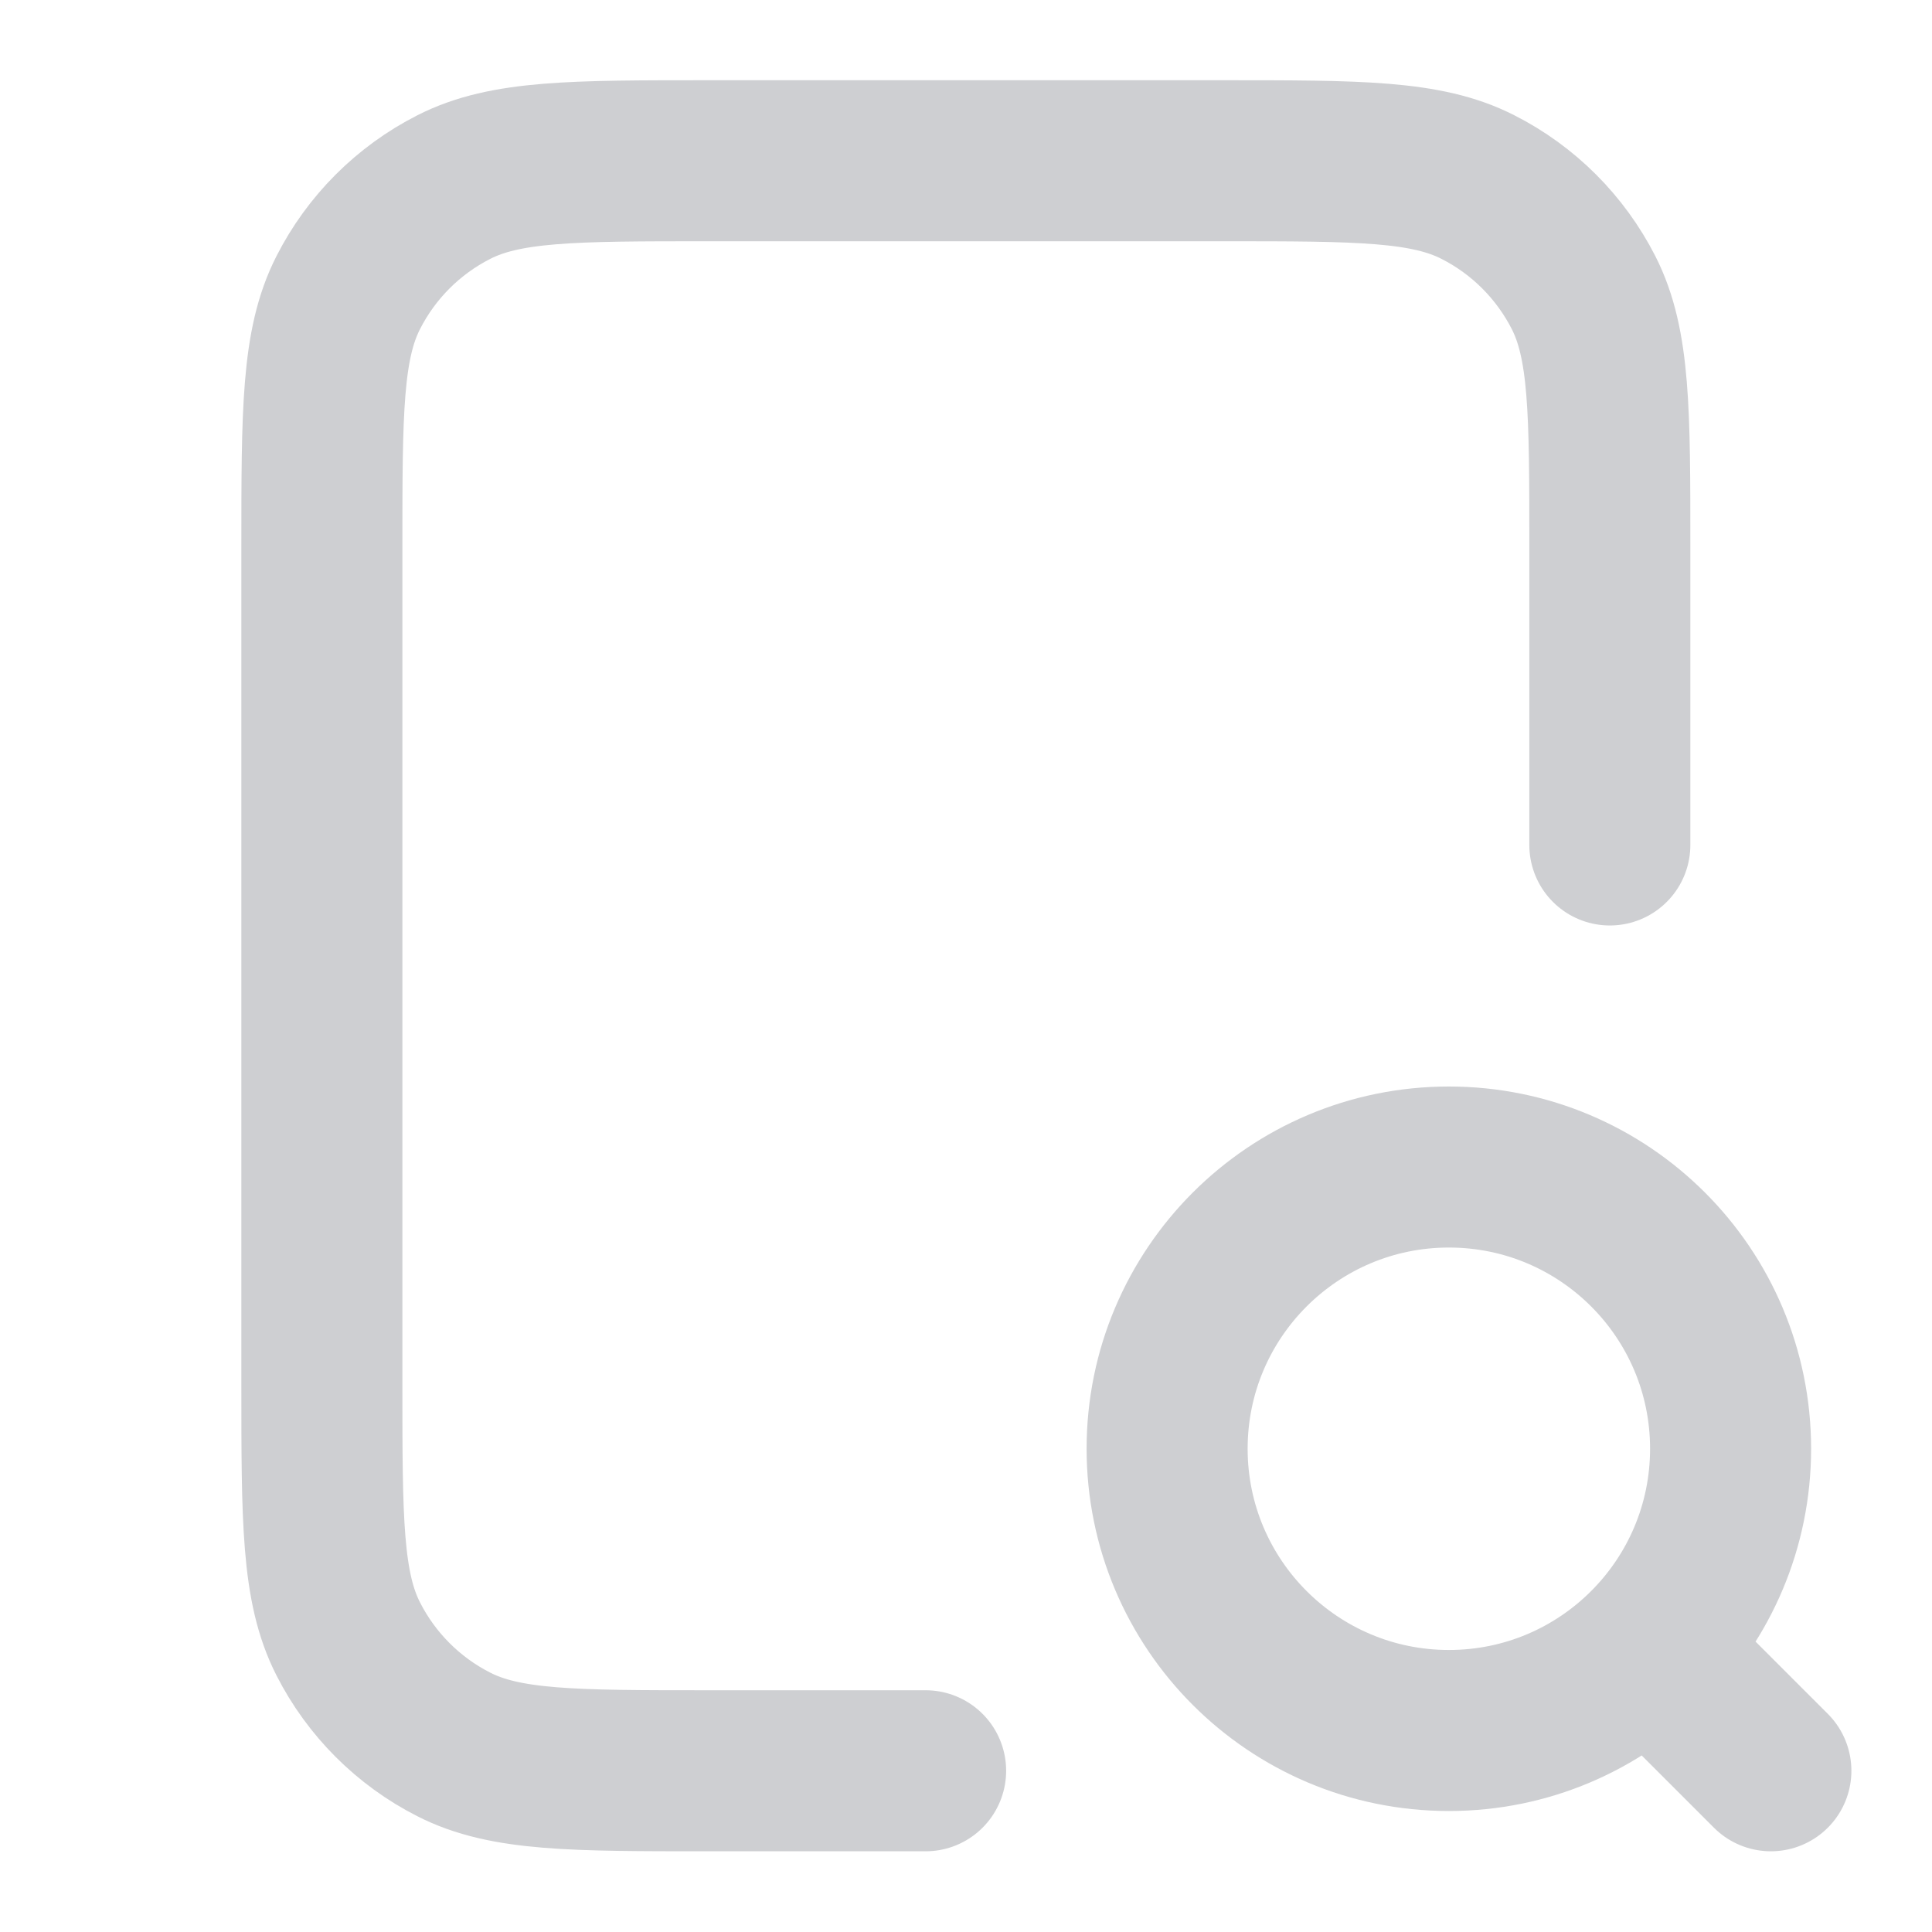 <svg width="20" height="20" viewBox="0 0 20 20" fill="none" xmlns="http://www.w3.org/2000/svg">
<path d="M16.665 8.747V5.664C16.665 4.264 16.665 3.564 16.393 3.029C16.153 2.559 15.771 2.176 15.3 1.937C14.766 1.664 14.066 1.664 12.665 1.664H7.332C5.932 1.664 5.232 1.664 4.697 1.937C4.227 2.176 3.844 2.559 3.605 3.029C3.332 3.564 3.332 4.264 3.332 5.664V14.331C3.332 15.731 3.332 16.431 3.605 16.966C3.844 17.436 4.227 17.819 4.697 18.058C5.232 18.331 5.932 18.331 7.332 18.331H9.582M18.332 18.331L17.082 17.081M17.915 14.997C17.915 16.608 16.61 17.914 14.999 17.914C13.388 17.914 12.082 16.608 12.082 14.997C12.082 13.387 13.388 12.081 14.999 12.081C16.61 12.081 17.915 13.387 17.915 14.997Z" stroke="#CECFD2" stroke-width="1.667" stroke-linecap="round" stroke-linejoin="round"/>
</svg>
